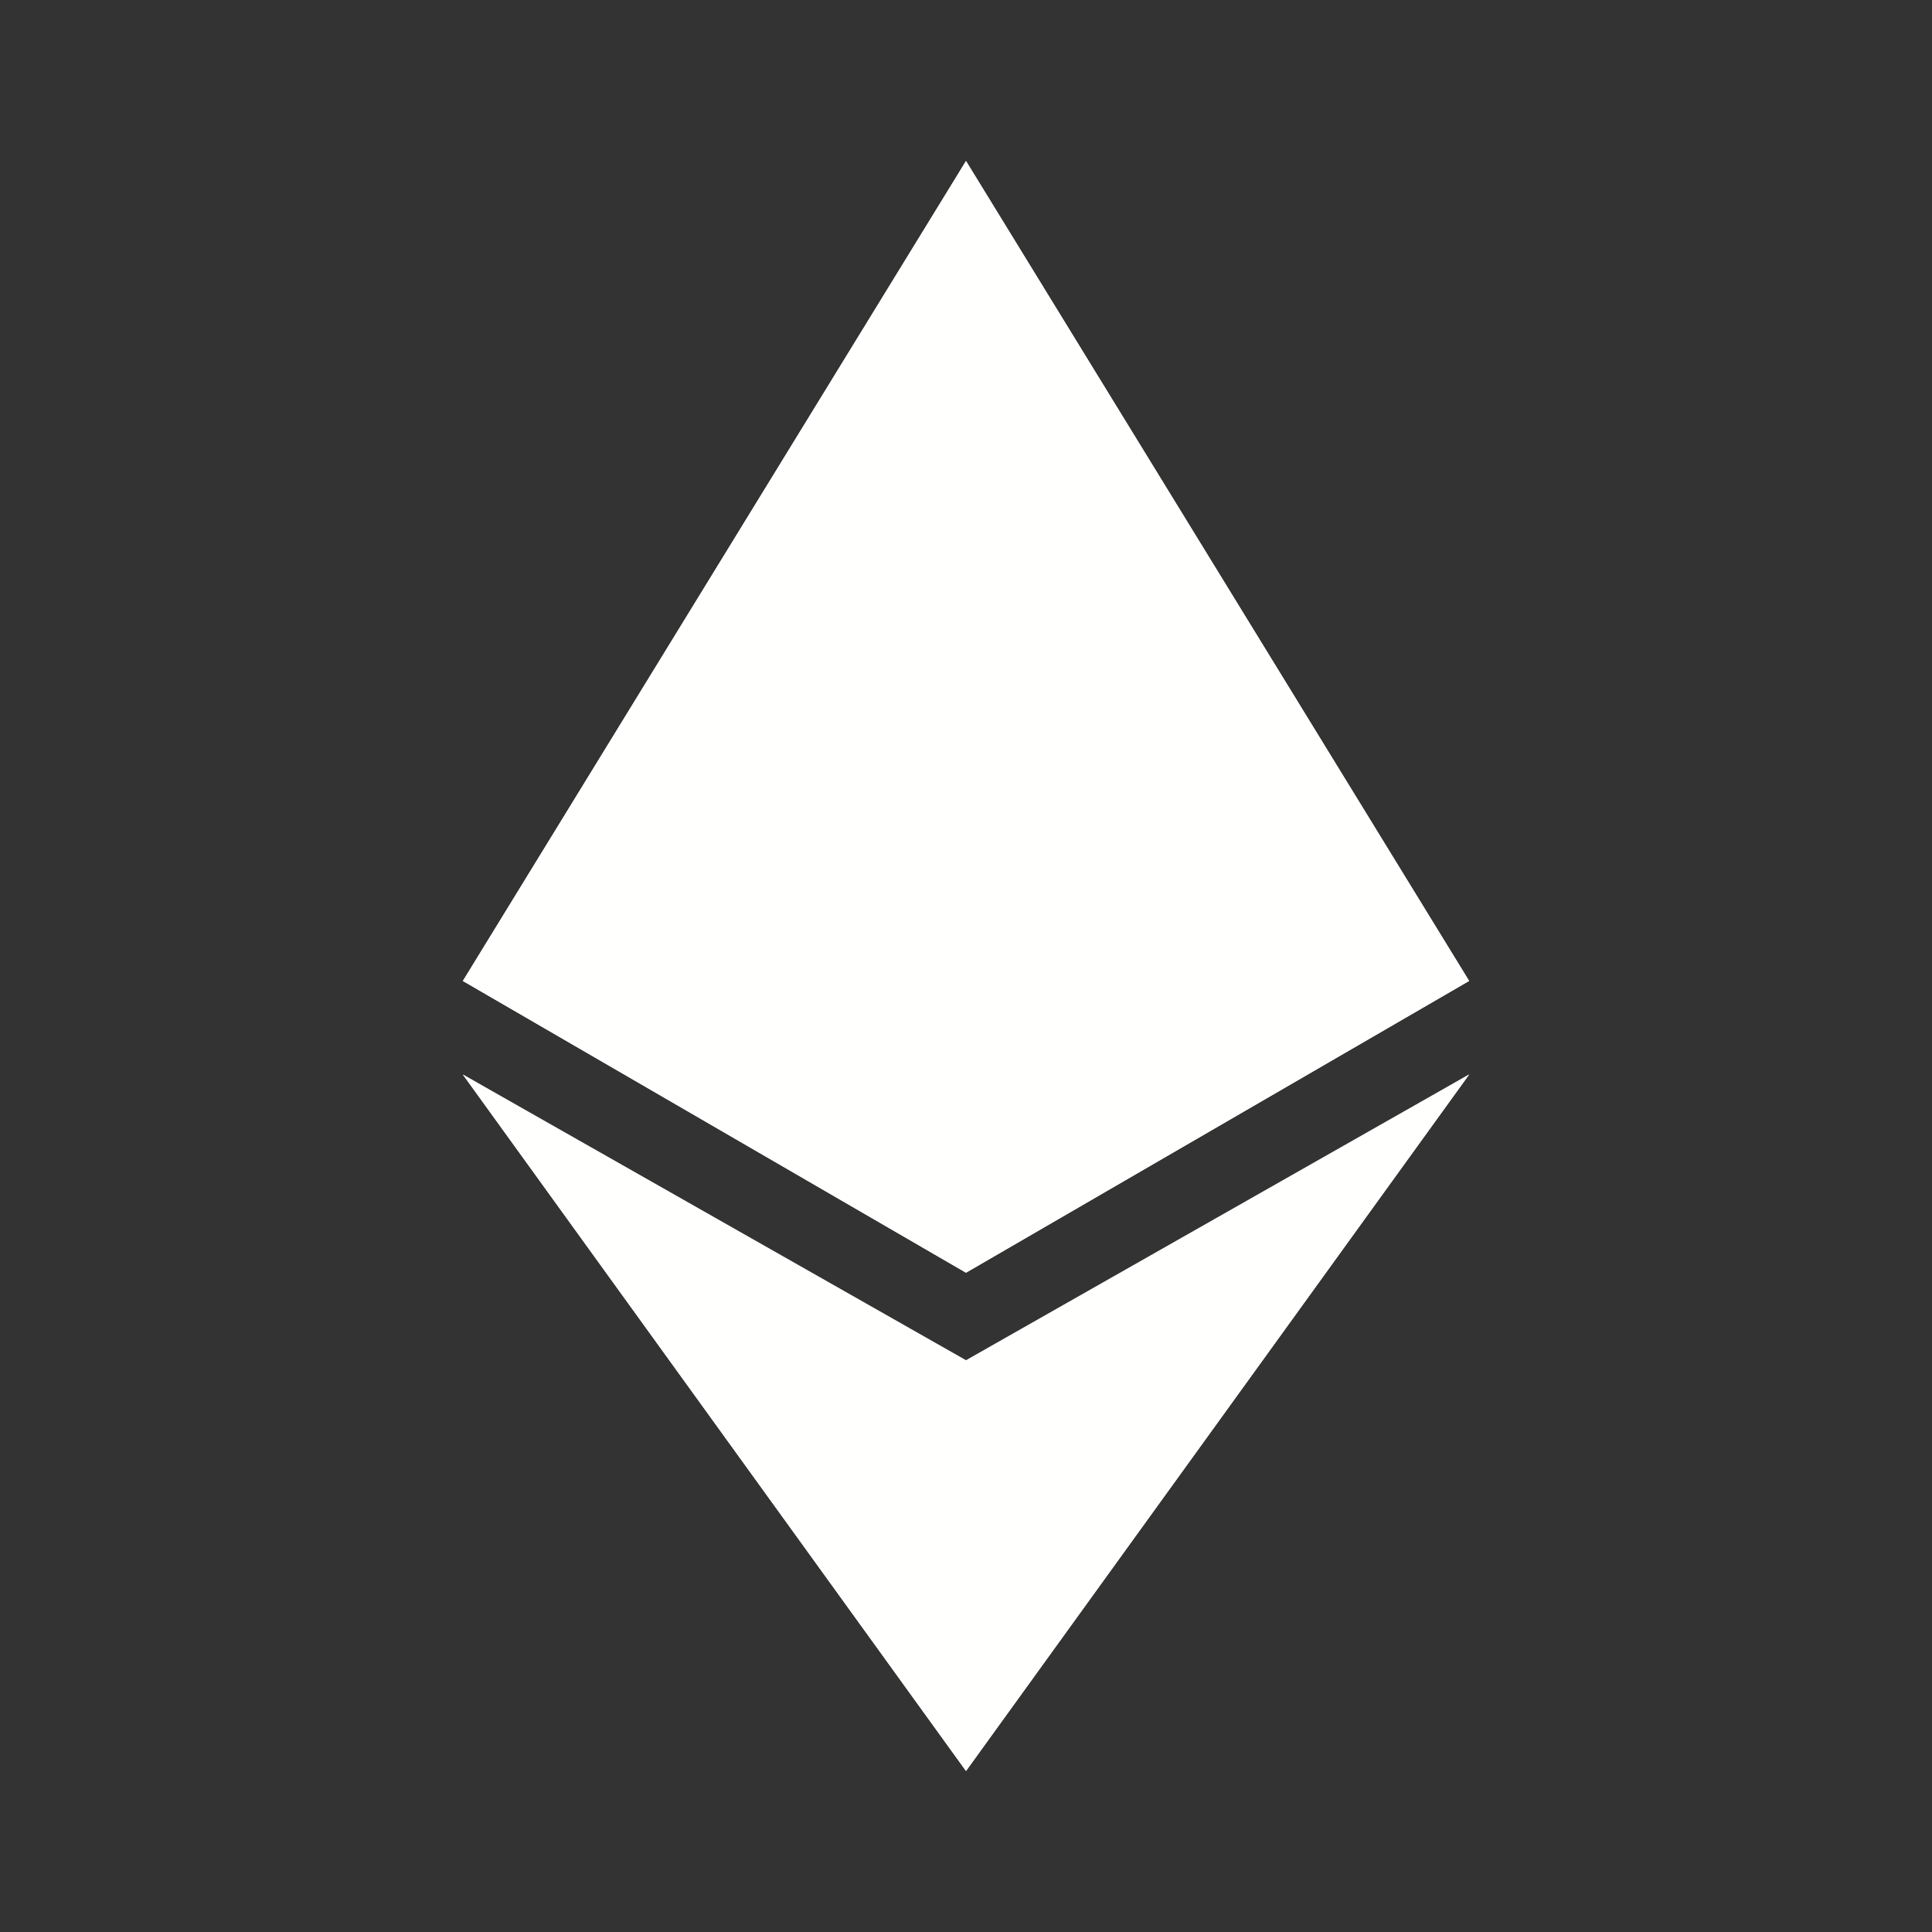 <svg xmlns="http://www.w3.org/2000/svg" width="24" height="24" fill="none" viewBox="0 0 24 24">
    <rect x="0" y="0" width="24" height="24" fill="#333333" stroke="none"/>
    <path fill="#fffffe" d="M12 2v7.39l6.25 2.796zm0 0L5.75 12.185 12 9.39zm0 14.975V22l6.25-8.65zM12 22v-5.025L5.75 13.35z"/>
    <path fill="#fffffe" d="m12 15.81 6.25-3.624L12 9.39zm-6.25-3.624L12 15.81V9.39z"/>
    <path fill="#fffffe" fill-rule="evenodd" d="m12 15.81-6.25-3.624L12 2l6.25 10.185zm-5.833-3.92 5.735-9.344v6.795zm-.086.255 5.82-2.585v5.96zm6.02-2.585v5.96l5.815-3.375zm0-.22 5.736 2.55L12.1 2.547z" clip-rule="evenodd"/>
    <path fill="#fffffe" fill-rule="evenodd" d="m12 16.897-6.25-3.55L12 22l6.25-8.654zm-5.55-2.926 5.45 3.101v4.45zm5.65 3.101v4.45l5.45-7.551z" clip-rule="evenodd"/>
</svg>
